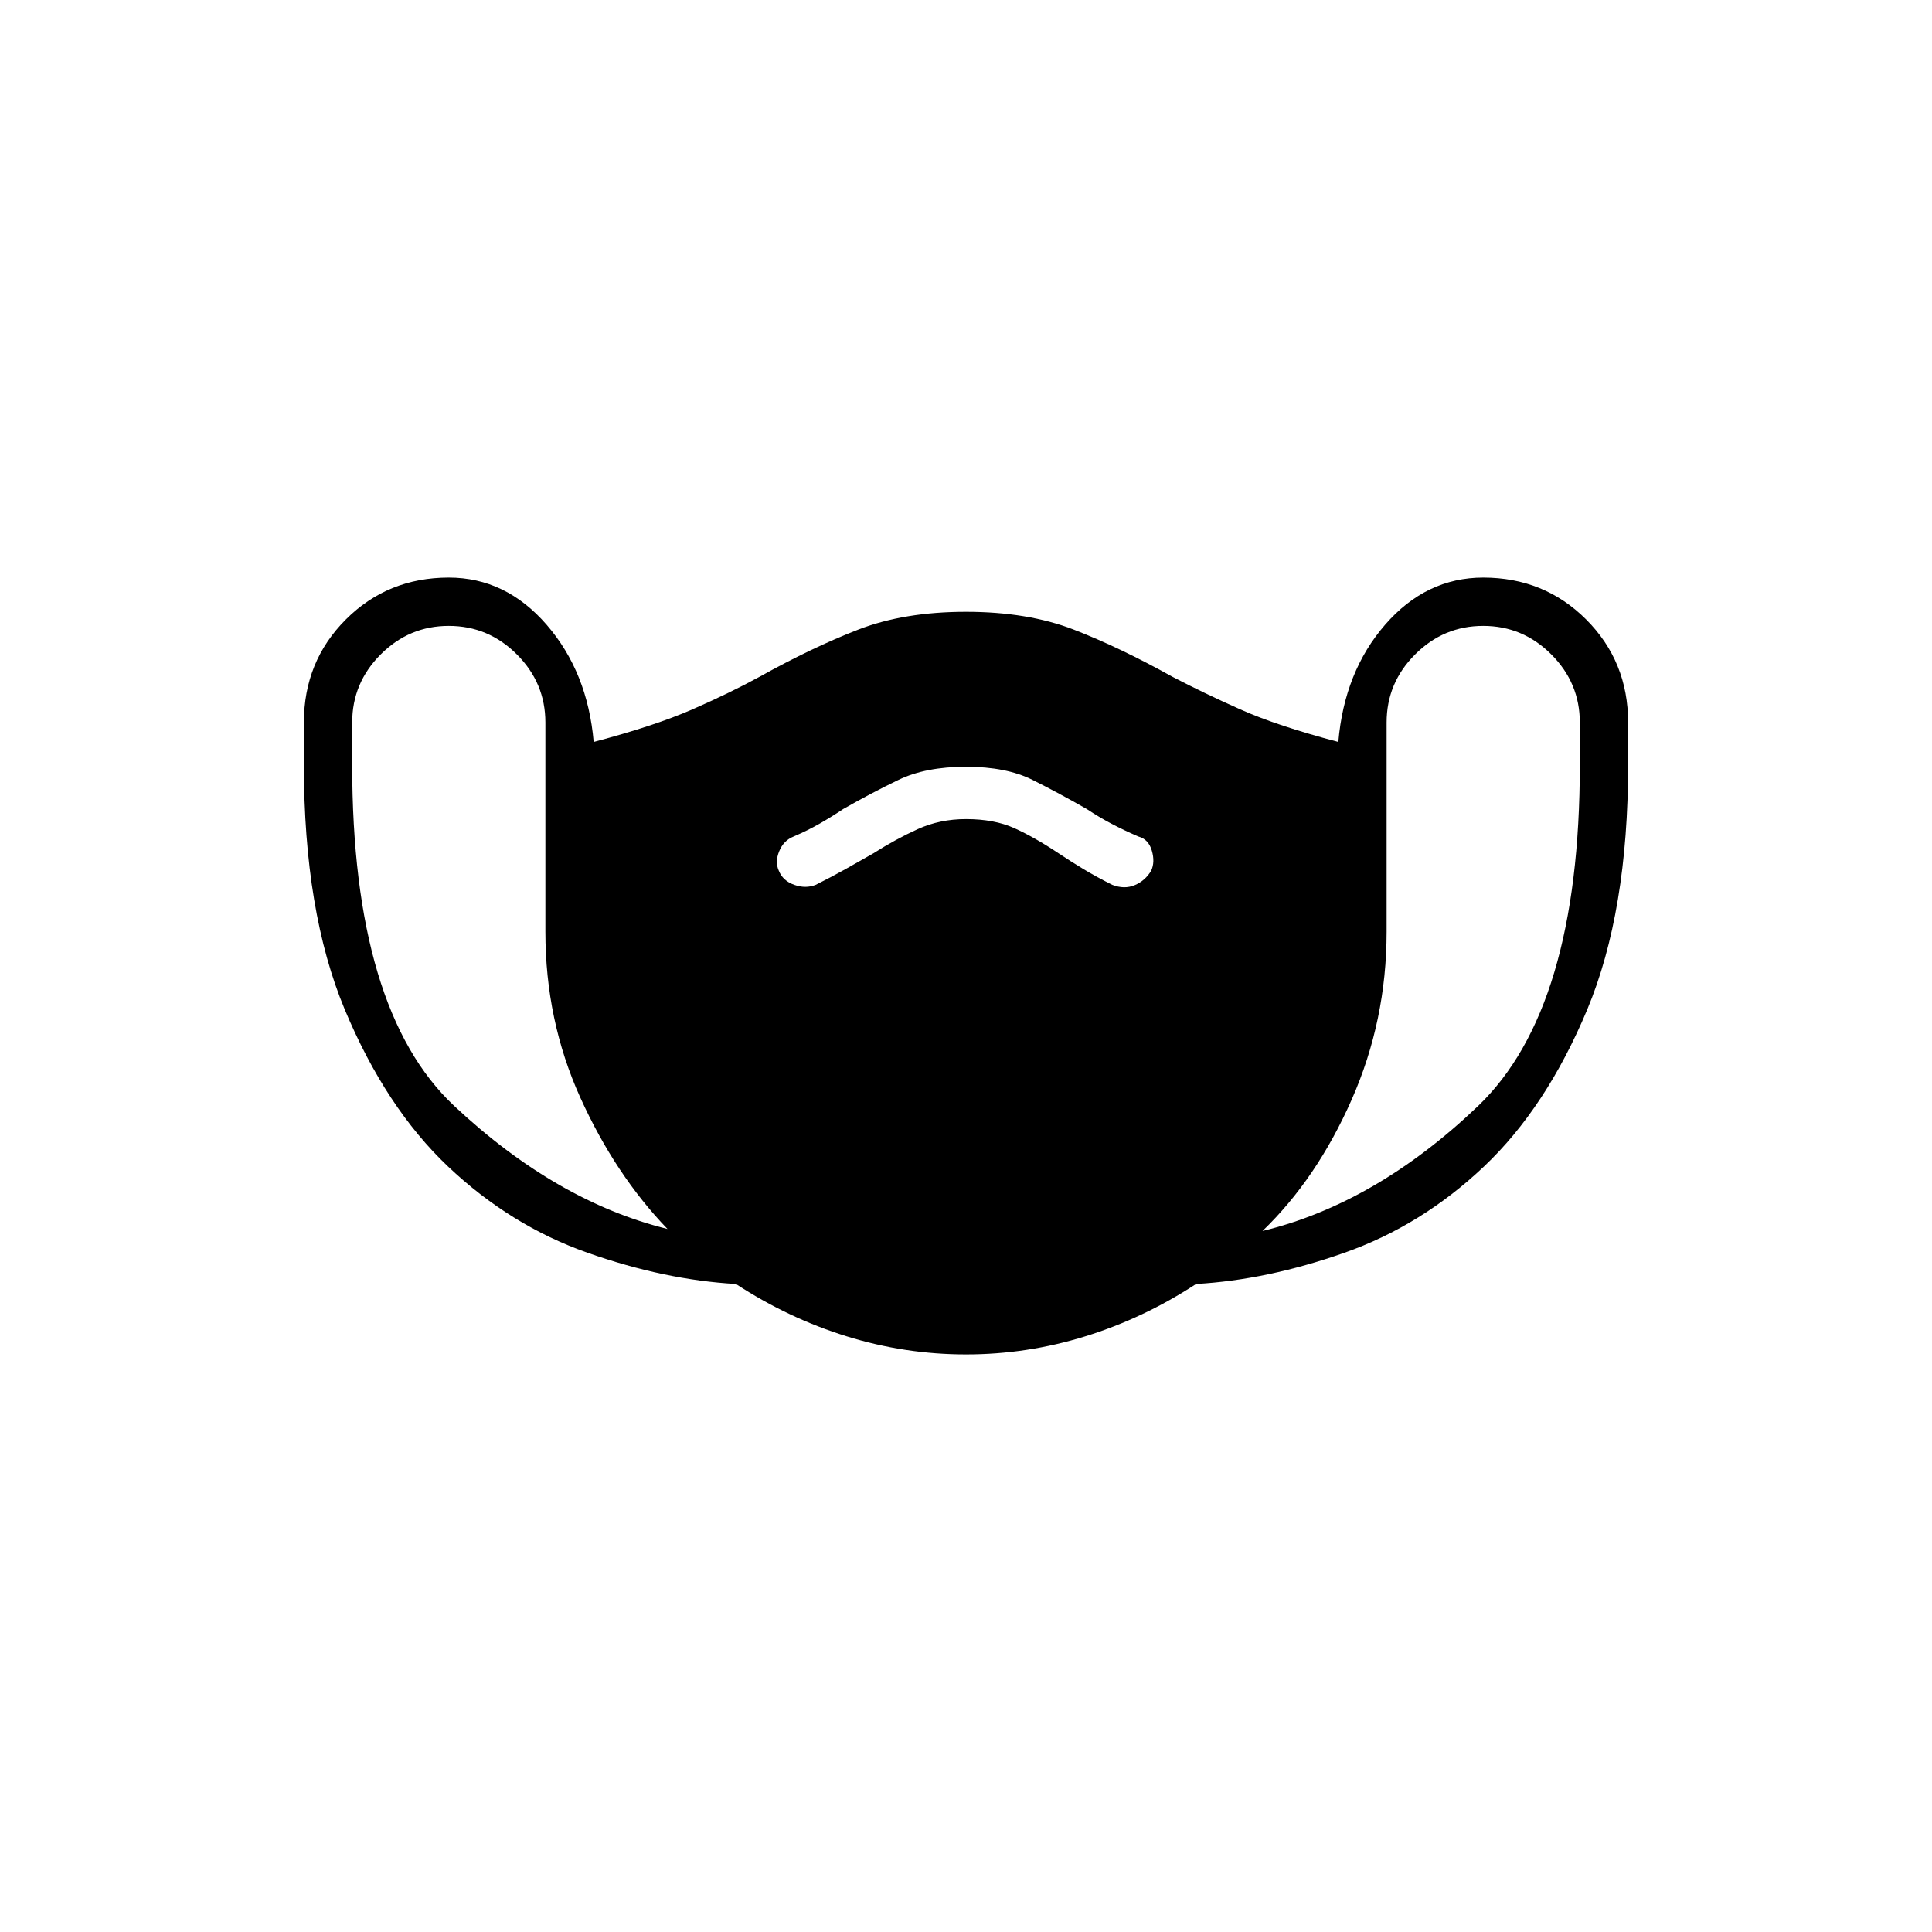 <svg xmlns="http://www.w3.org/2000/svg" height="40" viewBox="0 -960 960 960" width="40"><path d="M480-287q-30.33 0-59.33-9t-55-26q-35.34-2-73.67-15.5t-69.33-42.83q-31-29.34-51.34-78Q151-507 151-580v-21q0-30.33 20.83-51.17Q192.67-673 223-673q28.33 0 48.67 23.5Q292-626 295-591.33q30.33-8 49-16.17 18.67-8.17 33.33-16.17 26.34-14.66 49.17-23.5Q449.33-656 480-656t53.5 8.83q22.83 8.84 49.17 23.5 15.33 8 33.66 16.17 18.34 8.17 48.67 16.17 3-35 23.33-58.34Q708.67-673 737-673q30.33 0 51.17 20.83Q809-631.33 809-601v21q0 73-20.33 121.67-20.34 48.66-51.34 78-31 29.33-69.33 42.83T594.33-322q-26 17-55 26T480-287Zm-148.33-62.33q-26-27-43.34-65.34Q271-453 271-497v-104q0-19.67-14.17-33.83Q242.67-649 223-649q-19.67 0-33.83 14.17Q175-620.67 175-601v21q0 122 50.67 169.5 50.66 47.5 106 61.17ZM480-553q14 0 24 4.5t22 12.5q6 4 12.33 7.83 6.34 3.84 14.34 7.84 6 2.33 11.16.16 5.17-2.16 8.17-7.16 2-4.34.33-10-1.66-5.67-6.66-7-7-3-13.34-6.34Q546-554 540-558q-14-8-27-14.5t-33-6.5q-20 0-33.5 6.5T419-558q-6 4-11.83 7.33-5.84 3.34-12.84 6.34-5 2-7.16 7.33-2.17 5.33-.17 9.67 2 5 7.67 7 5.66 2 10.66 0 8-4 14.84-7.84Q427-532 434-536q11-7 22-12t24-5Zm147.33 204.67q56.34-13.67 107-62Q785-458.67 785-580v-21q0-19.67-14.17-33.83Q756.67-649 737-649q-19.67 0-33.83 14.17Q689-620.67 689-601v104q0 44-17.33 83.33-17.34 39.34-44.34 65.34Z"/></svg>